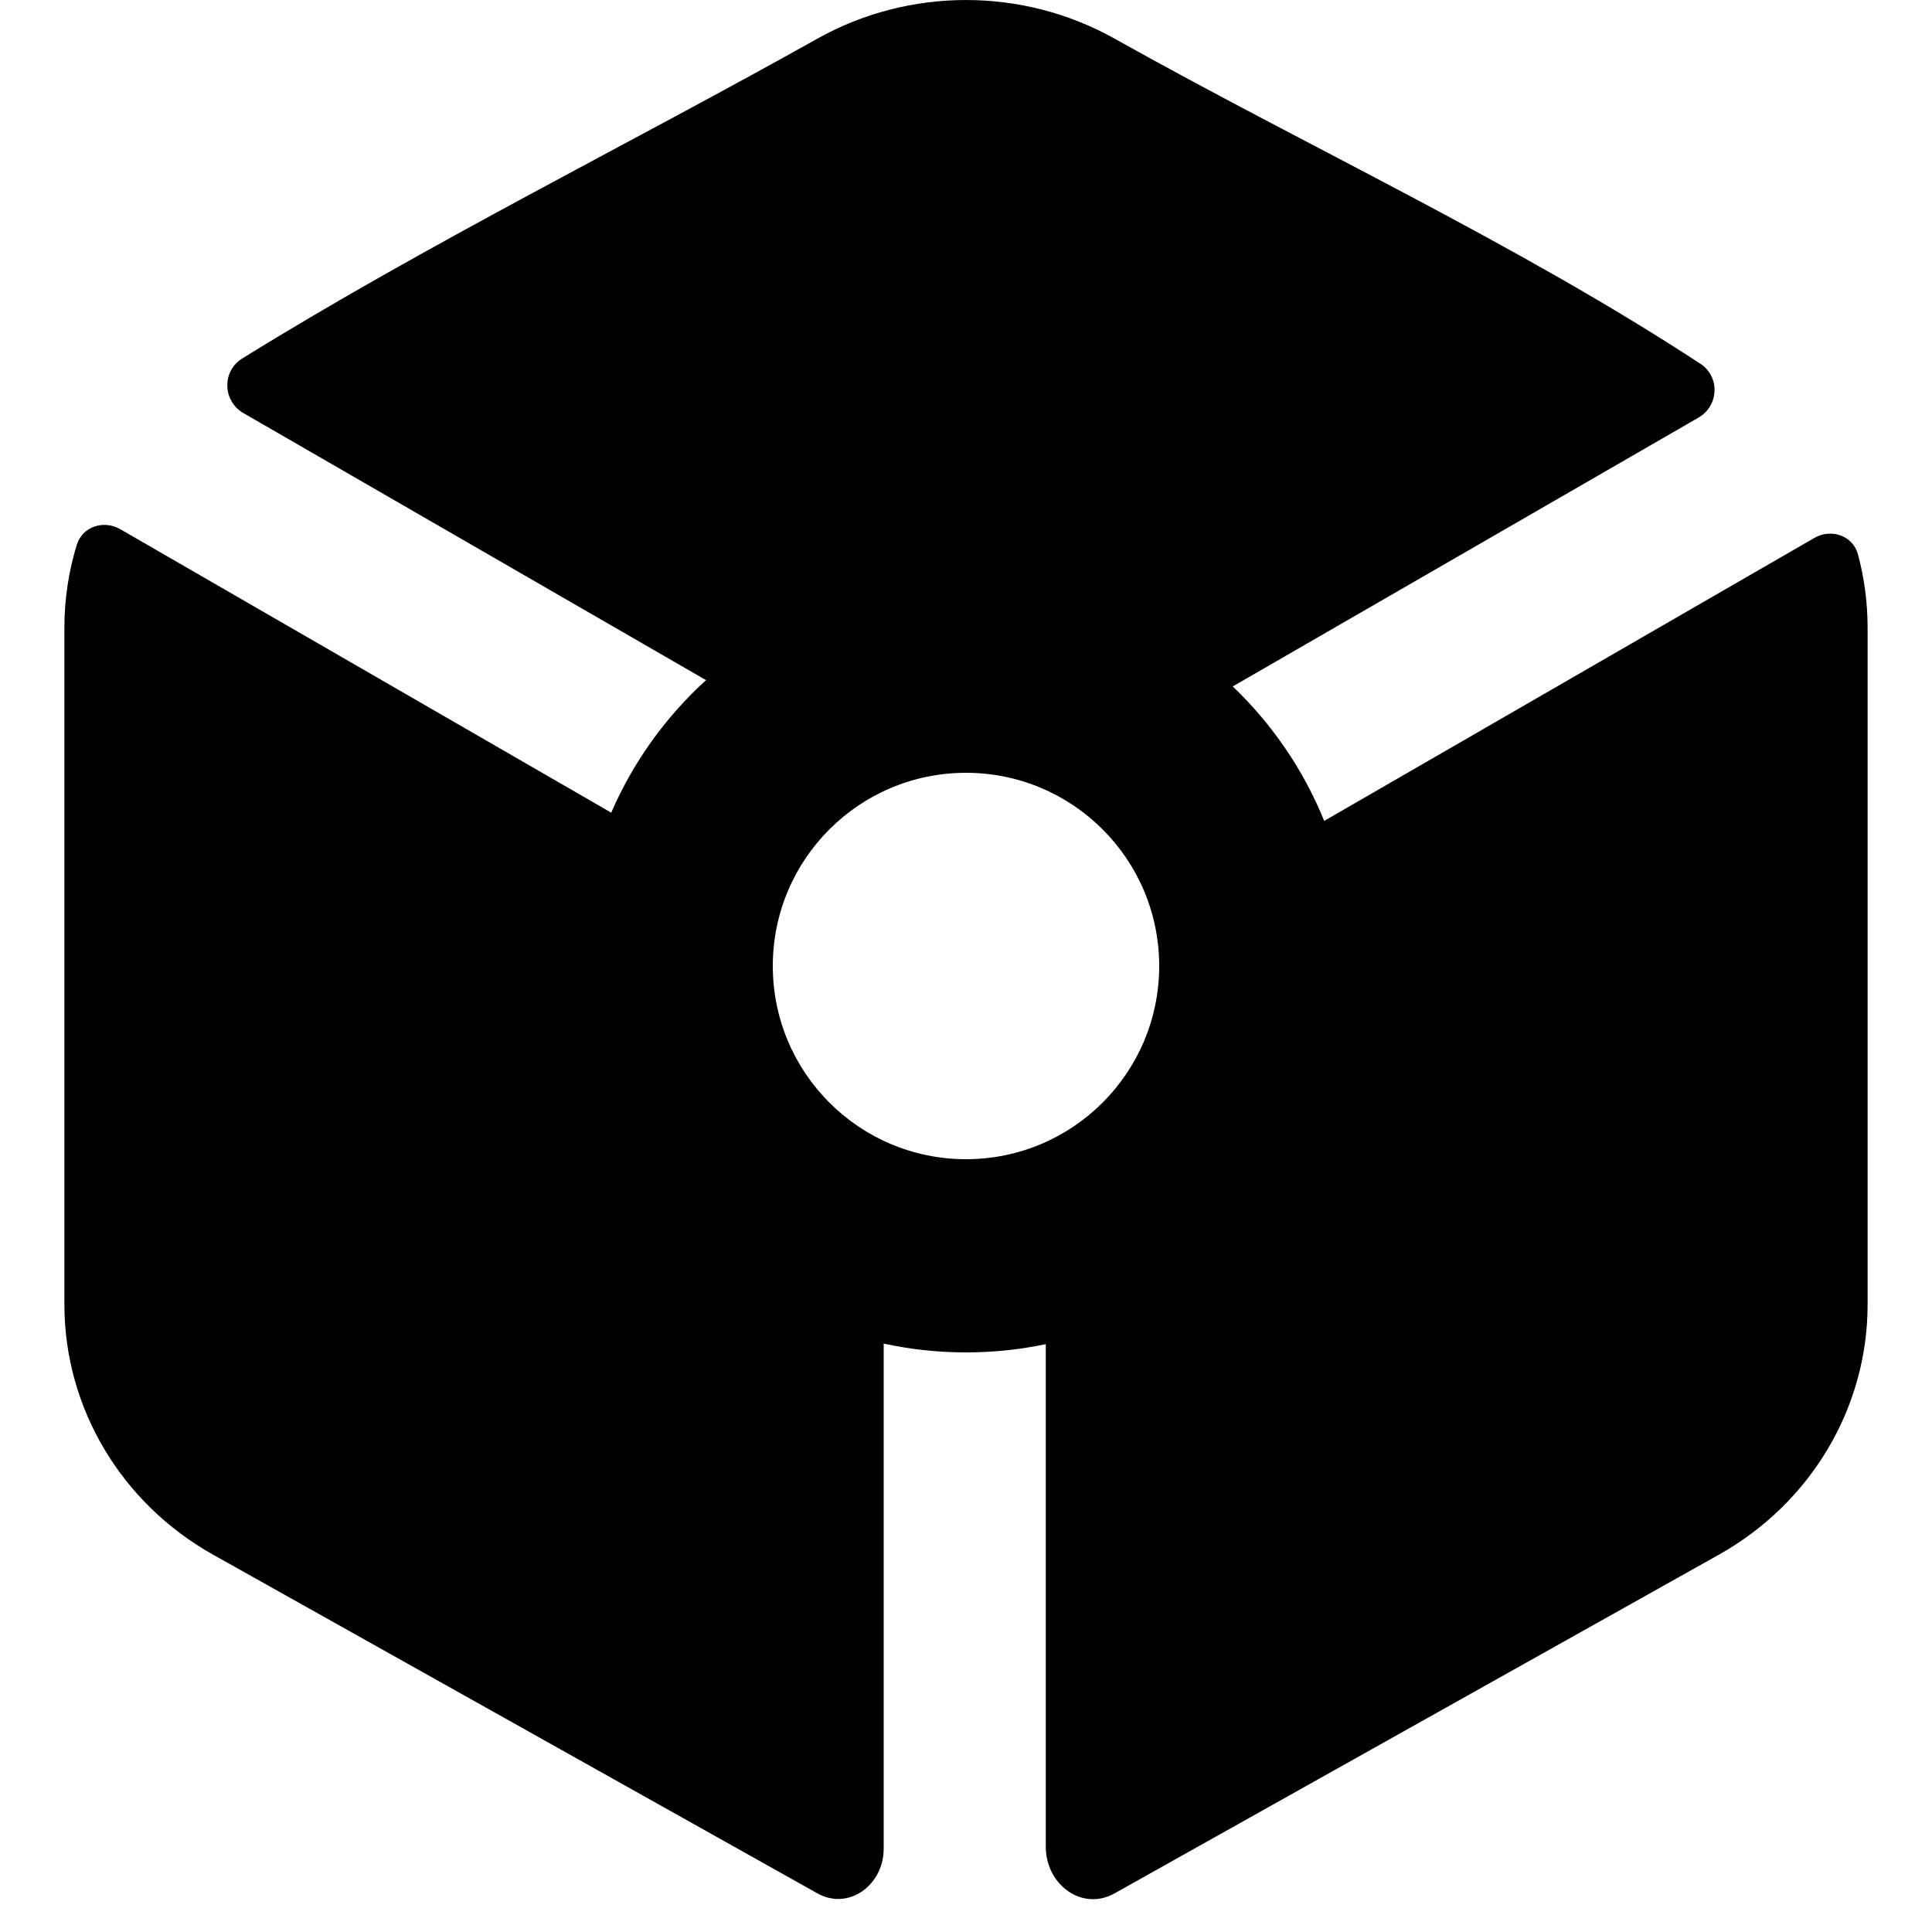 <svg xmlns="http://www.w3.org/2000/svg" viewBox="0 0 28 30" fill="none" id="vertex" width="24" height="24"><path fill-rule="evenodd" clip-rule="evenodd" d="M16.309 0.601C19.292 2.273 22.53 3.767 25.403 5.648C25.71 5.849 25.692 6.3 25.375 6.484L18.142 10.659C18.752 11.242 19.24 11.952 19.562 12.747L27.173 8.353C27.434 8.202 27.771 8.316 27.85 8.607C27.948 8.973 28 9.354 28 9.742V20.258C28 21.86 27.12 23.34 25.691 24.141L16.309 29.399V29.399C15.8 29.685 15.239 29.261 15.239 28.677V20.872C14.839 20.956 14.425 21 14 21C13.561 21 13.133 20.953 12.722 20.863V28.707C12.722 29.268 12.18 29.674 11.691 29.399V29.399L2.309 24.141C0.88 23.34 0 21.86 0 20.258V9.742C0 9.301 0.067 8.869 0.193 8.458C0.281 8.175 0.611 8.07 0.867 8.217L8.491 12.619C8.832 11.831 9.337 11.131 9.963 10.561L2.779 6.414C2.455 6.226 2.444 5.763 2.762 5.566C5.645 3.781 8.738 2.255 11.691 0.601C13.12 -0.2 14.88 -0.2 16.309 0.601ZM17 15C17 16.657 15.657 18 14 18C12.343 18 11 16.657 11 15C11 13.343 12.343 12 14 12C15.657 12 17 13.343 17 15Z" fill="currentColor"></path></svg>